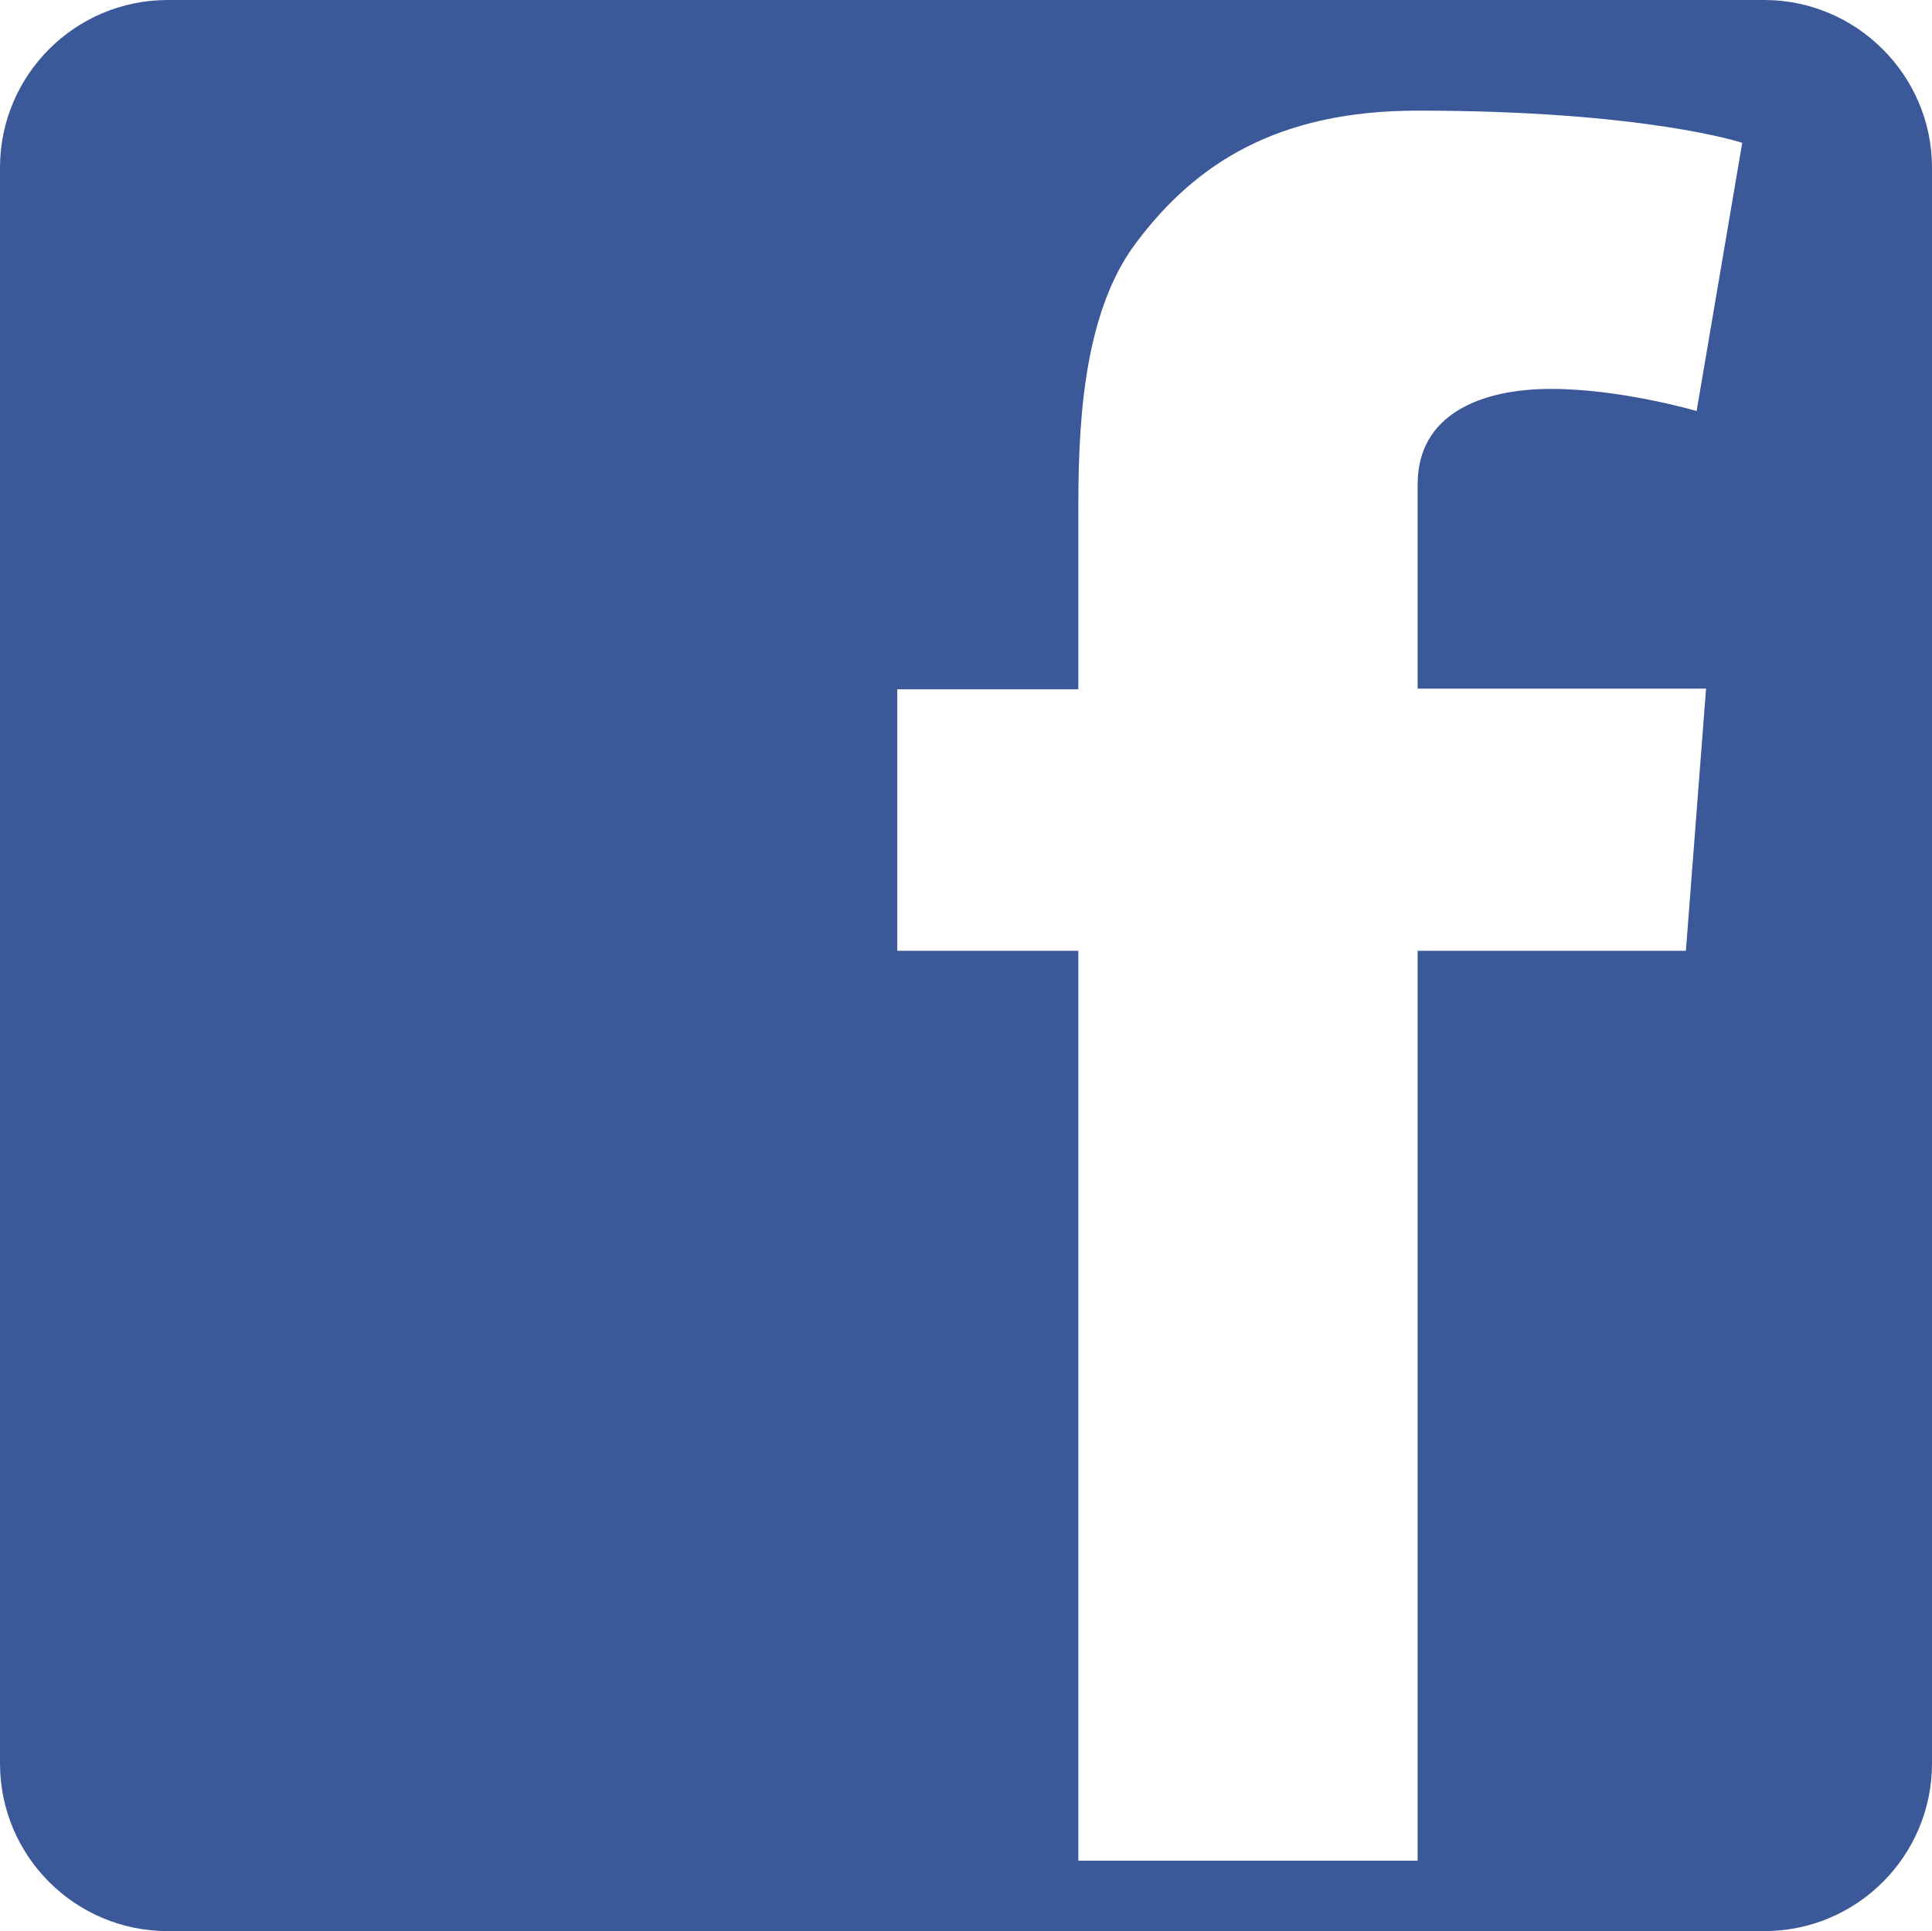 <?xml version="1.0" encoding="utf-8"?>
<!-- Generator: Adobe Illustrator 17.1.0, SVG Export Plug-In . SVG Version: 6.00 Build 0)  -->
<!DOCTYPE svg PUBLIC "-//W3C//DTD SVG 1.1//EN" "http://www.w3.org/Graphics/SVG/1.1/DTD/svg11.dtd">
<svg version="1.1" id="Layer_1" xmlns="http://www.w3.org/2000/svg" xmlns:xlink="http://www.w3.org/1999/xlink" x="0px" y="0px"
	 viewBox="0 0 288.1 288" style="enable-background:new 0 0 288.1 288;" xml:space="preserve">
<g style="display:none;">
	<path style="display:inline;fill:#17316C;" d="M549.8,494.6c0-141.4-114.8-256.2-256.2-256.2c-141.5,0-256.2,114.8-256.2,256.2
		c0,141.5,114.8,256.3,256.2,256.3C435,750.9,549.8,636.1,549.8,494.6"/>
	<path style="display:inline;fill:#18326C;" d="M547.6,494.6c0-140.2-113.8-254.1-254.1-254.1c-140.2,0-254.1,113.8-254.1,254.1
		c0,140.2,113.8,254.1,254.1,254.1C433.8,748.7,547.6,634.8,547.6,494.6"/>
	<path style="display:inline;fill:#18326D;" d="M545.4,494.6c0-139-112.8-251.9-251.9-251.9c-139,0-251.9,112.8-251.9,251.9
		c0,139,112.8,251.9,251.9,251.9C432.6,746.5,545.4,633.6,545.4,494.6"/>
	<path style="display:inline;fill:#19336E;" d="M543.2,494.6c0-137.8-111.9-249.7-249.7-249.7c-137.8,0-249.7,111.9-249.7,249.7
		c0,137.8,111.9,249.7,249.7,249.7C431.4,744.3,543.2,632.4,543.2,494.6"/>
	<path style="display:inline;fill:#19346E;" d="M541.1,494.6c0-136.6-110.9-247.5-247.5-247.5C156.9,247.1,46,358,46,494.6
		c0,136.6,110.9,247.5,247.5,247.5C430.2,742.1,541.1,631.2,541.1,494.6"/>
	<path style="display:inline;fill:#1A346F;" d="M538.9,494.6c0-135.4-109.9-245.4-245.4-245.4c-135.4,0-245.4,109.9-245.4,245.4
		C48.2,630,158.1,740,293.5,740C429,740,538.9,630,538.9,494.6"/>
	<path style="display:inline;fill:#1A3570;" d="M536.7,494.6c0-134.2-108.9-243.2-243.2-243.2c-134.2,0-243.2,108.9-243.2,243.2
		c0,134.2,108.9,243.2,243.2,243.2C427.8,737.8,536.7,628.8,536.7,494.6"/>
	<path style="display:inline;fill:#1B3670;" d="M534.5,494.6c0-133-108-241-241-241c-133,0-241,108-241,241s108,241,241,241
		C426.6,735.6,534.5,627.6,534.5,494.6"/>
	<path style="display:inline;fill:#1B3671;" d="M532.4,494.6c0-131.8-107-238.8-238.8-238.8c-131.8,0-238.8,107-238.8,238.8
		c0,131.8,107,238.8,238.8,238.8C425.4,733.4,532.4,626.4,532.4,494.6"/>
	<path style="display:inline;fill:#1C3772;" d="M530.2,494.6c0-130.6-106-236.7-236.7-236.7c-130.6,0-236.7,106-236.7,236.7
		s106,236.7,236.7,236.7C424.2,731.3,530.2,625.2,530.2,494.6"/>
	<path style="display:inline;fill:#1C3872;" d="M528,494.6c0-129.4-105-234.5-234.5-234.5C164.1,260.1,59,365.2,59,494.6
		c0,129.4,105,234.5,234.5,234.5C423,729.1,528,624,528,494.6"/>
	<path style="display:inline;fill:#1D3873;" d="M525.8,494.6c0-128.2-104.1-232.3-232.3-232.3c-128.2,0-232.3,104.1-232.3,232.3
		s104.1,232.3,232.3,232.3C421.8,726.9,525.8,622.8,525.8,494.6"/>
	<path style="display:inline;fill:#1D3974;" d="M523.7,494.6c0-127-103.1-230.1-230.1-230.1c-127,0-230.1,103.1-230.1,230.1
		c0,127,103.1,230.1,230.1,230.1C420.6,724.7,523.7,621.6,523.7,494.6"/>
	<path style="display:inline;fill:#1E3A74;" d="M521.5,494.6c0-125.8-102.1-227.9-227.9-227.9c-125.8,0-227.9,102.1-227.9,227.9
		s102.1,228,227.9,228C419.4,722.6,521.5,620.4,521.5,494.6"/>
	<path style="display:inline;fill:#1E3B75;" d="M519.3,494.6c0-124.6-101.1-225.8-225.8-225.8C168.9,268.8,67.8,370,67.8,494.6
		c0,124.6,101.1,225.8,225.8,225.8C418.2,720.4,519.3,619.2,519.3,494.6"/>
	<path style="display:inline;fill:#1F3B76;" d="M517.1,494.6C517.1,371.2,417,271,293.5,271C170.1,271,69.9,371.2,69.9,494.6
		s100.2,223.6,223.6,223.6C417,718.2,517.1,618,517.1,494.6"/>
	<path style="display:inline;fill:#1F3C76;" d="M514.9,494.6c0-122.2-99.2-221.4-221.4-221.4c-122.2,0-221.4,99.2-221.4,221.4
		c0,122.2,99.2,221.4,221.4,221.4C415.8,716,514.9,616.8,514.9,494.6"/>
	<path style="display:inline;fill:#203D77;" d="M512.8,494.6c0-121-98.2-219.2-219.2-219.2c-121,0-219.2,98.2-219.2,219.2
		s98.2,219.2,219.2,219.2C414.6,713.8,512.8,615.6,512.8,494.6"/>
	<path style="display:inline;fill:#213D78;" d="M510.6,494.6c0-119.8-97.2-217.1-217.1-217.1c-119.8,0-217.1,97.2-217.1,217.1
		c0,119.8,97.2,217.1,217.1,217.1C413.3,711.7,510.6,614.4,510.6,494.6"/>
	<path style="display:inline;fill:#213E78;" d="M508.4,494.6c0-118.6-96.3-214.9-214.9-214.9c-118.6,0-214.9,96.3-214.9,214.9
		s96.3,214.9,214.9,214.9C412.1,709.5,508.4,613.2,508.4,494.6"/>
	<path style="display:inline;fill:#223F79;" d="M506.2,494.6c0-117.4-95.3-212.7-212.7-212.7c-117.4,0-212.7,95.3-212.7,212.7
		c0,117.4,95.3,212.7,212.7,212.7C410.9,707.3,506.2,612,506.2,494.6"/>
	<path style="display:inline;fill:#223F7A;" d="M504.1,494.6c0-116.2-94.3-210.5-210.5-210.5C177.3,284.1,83,378.4,83,494.6
		c0,116.2,94.3,210.5,210.5,210.5C409.7,705.1,504.1,610.8,504.1,494.6"/>
	<path style="display:inline;fill:#23407A;" d="M501.9,494.6c0-115-93.3-208.4-208.4-208.4c-115,0-208.4,93.3-208.4,208.4
		c0,115,93.3,208.4,208.4,208.4C408.5,703,501.9,609.6,501.9,494.6"/>
	<path style="display:inline;fill:#23417B;" d="M499.7,494.6c0-113.8-92.4-206.2-206.2-206.2c-113.8,0-206.2,92.4-206.2,206.2
		c0,113.8,92.4,206.2,206.2,206.2C407.3,700.8,499.7,608.4,499.7,494.6"/>
	<path style="display:inline;fill:#24417C;" d="M497.5,494.6c0-112.6-91.4-204-204-204c-112.6,0-204,91.4-204,204
		c0,112.6,91.4,204,204,204C406.1,698.6,497.5,607.2,497.5,494.6"/>
	<path style="display:inline;fill:#25427C;" d="M495.4,494.6c0-111.4-90.4-201.8-201.8-201.8c-111.4,0-201.8,90.4-201.8,201.8
		c0,111.4,90.4,201.8,201.8,201.8C404.9,696.4,495.4,606,495.4,494.6"/>
	<path style="display:inline;fill:#25437D;" d="M493.2,494.6c0-110.2-89.4-199.7-199.6-199.7c-110.2,0-199.7,89.4-199.7,199.7
		c0,110.2,89.4,199.6,199.7,199.6C403.7,694.2,493.2,604.8,493.2,494.6"/>
	<path style="display:inline;fill:#26437E;" d="M491,494.6c0-109-88.5-197.5-197.5-197.5c-109,0-197.5,88.5-197.5,197.5
		s88.5,197.5,197.5,197.5C402.5,692.1,491,603.6,491,494.6"/>
	<path style="display:inline;fill:#26447F;" d="M488.8,494.6c0-107.8-87.5-195.3-195.3-195.3c-107.8,0-195.3,87.5-195.3,195.3
		c0,107.8,87.5,195.3,195.3,195.3C401.3,689.9,488.8,602.4,488.8,494.6"/>
	<path style="display:inline;fill:#27457F;" d="M486.6,494.6c0-106.6-86.5-193.1-193.1-193.1c-106.6,0-193.1,86.5-193.1,193.1
		c0,106.6,86.5,193.1,193.1,193.1C400.1,687.7,486.6,601.2,486.6,494.6"/>
	<path style="display:inline;fill:#274680;" d="M484.5,494.6c0-105.4-85.5-190.9-190.9-190.9c-105.4,0-190.9,85.5-190.9,190.9
		c0,105.4,85.5,190.9,190.9,190.9C398.9,685.5,484.5,600,484.5,494.6"/>
	<path style="display:inline;fill:#284681;" d="M482.3,494.6c0-104.2-84.6-188.8-188.8-188.8c-104.2,0-188.8,84.6-188.8,188.8
		s84.6,188.8,188.8,188.8C397.7,683.4,482.3,598.8,482.3,494.6"/>
	<path style="display:inline;fill:#294781;" d="M480.1,494.6c0-103-83.6-186.6-186.6-186.6c-103,0-186.6,83.6-186.6,186.6
		c0,103,83.6,186.6,186.6,186.6C396.5,681.2,480.1,597.6,480.1,494.6"/>
	<path style="display:inline;fill:#294882;" d="M477.9,494.6c0-101.8-82.6-184.4-184.4-184.4c-101.8,0-184.4,82.6-184.4,184.4
		c0,101.8,82.6,184.4,184.4,184.4C395.3,679,477.9,596.4,477.9,494.6"/>
	<path style="display:inline;fill:#2A4883;" d="M475.8,494.6c0-100.6-81.6-182.2-182.2-182.2c-100.6,0-182.2,81.6-182.2,182.2
		c0,100.6,81.6,182.2,182.2,182.2C394.1,676.8,475.8,595.2,475.8,494.6"/>
	<path style="display:inline;fill:#2A4984;" d="M473.6,494.6c0-99.4-80.7-180.1-180.1-180.1c-99.4,0-180.1,80.7-180.1,180.1
		s80.7,180.1,180.1,180.1C392.9,674.7,473.6,594,473.6,494.6"/>
	<path style="display:inline;fill:#2B4A84;" d="M471.4,494.6c0-98.2-79.7-177.9-177.9-177.9c-98.2,0-177.9,79.7-177.9,177.9
		c0,98.2,79.7,177.9,177.9,177.9C391.7,672.5,471.4,592.8,471.4,494.6"/>
	<path style="display:inline;fill:#2B4B85;" d="M469.2,494.6c0-97-78.7-175.7-175.7-175.7c-97,0-175.7,78.7-175.7,175.7
		c0,97,78.7,175.7,175.7,175.7C390.5,670.3,469.2,591.6,469.2,494.6"/>
	<path style="display:inline;fill:#2C4B86;" d="M467.1,494.6c0-95.8-77.7-173.5-173.5-173.5c-95.8,0-173.5,77.7-173.5,173.5
		c0,95.8,77.7,173.5,173.5,173.5C389.3,668.1,467.1,590.4,467.1,494.6"/>
	<path style="display:inline;fill:#2C4C87;" d="M464.9,494.6c0-94.6-76.8-171.4-171.4-171.4c-94.6,0-171.4,76.8-171.4,171.4
		c0,94.6,76.8,171.4,171.4,171.4C388.1,666,464.9,589.2,464.9,494.6"/>
	<path style="display:inline;fill:#2D4D87;" d="M462.7,494.6c0-93.4-75.8-169.2-169.2-169.2c-93.4,0-169.2,75.8-169.2,169.2
		c0,93.4,75.8,169.2,169.2,169.2C386.9,663.8,462.7,588,462.7,494.6"/>
	<path style="display:inline;fill:#2E4D88;" d="M460.5,494.6c0-92.2-74.8-167-167-167c-92.2,0-167,74.8-167,167
		c0,92.2,74.8,167,167,167C385.7,661.6,460.5,586.8,460.5,494.6"/>
	<path style="display:inline;fill:#2E4E89;" d="M458.3,494.6c0-91-73.8-164.8-164.8-164.8c-91,0-164.8,73.8-164.8,164.8
		c0,91,73.8,164.8,164.8,164.8C384.5,659.4,458.3,585.6,458.3,494.6"/>
	<path style="display:inline;fill:#2F4F8A;" d="M456.2,494.6c0-89.8-72.9-162.6-162.6-162.6c-89.8,0-162.6,72.9-162.6,162.6
		c0,89.8,72.9,162.6,162.6,162.6C383.3,657.2,456.2,584.4,456.2,494.6"/>
	<path style="display:inline;fill:#2F4F8A;" d="M454,494.6c0-88.6-71.9-160.5-160.5-160.5c-88.6,0-160.5,71.9-160.5,160.5
		c0,88.6,71.9,160.5,160.5,160.5C382.1,655.1,454,583.2,454,494.6"/>
	<path style="display:inline;fill:#30508B;" d="M451.8,494.6c0-87.4-70.9-158.3-158.3-158.3c-87.4,0-158.3,70.9-158.3,158.3
		c0,87.4,70.9,158.3,158.3,158.3C380.9,652.9,451.8,582,451.8,494.6"/>
	<path style="display:inline;fill:#30518C;" d="M449.6,494.6c0-86.2-69.9-156.1-156.1-156.1c-86.2,0-156.1,69.9-156.1,156.1
		c0,86.2,69.9,156.1,156.1,156.1C379.7,650.7,449.6,580.8,449.6,494.6"/>
	<path style="display:inline;fill:#31528D;" d="M447.5,494.6c0-85-69-153.9-153.9-153.9c-85,0-153.9,69-153.9,153.9
		c0,85,69,153.9,153.9,153.9C378.5,648.5,447.5,579.6,447.5,494.6"/>
	<path style="display:inline;fill:#32528D;" d="M445.3,494.6c0-83.8-68-151.8-151.8-151.8c-83.8,0-151.8,68-151.8,151.8
		c0,83.8,68,151.8,151.8,151.8C377.3,646.4,445.3,578.4,445.3,494.6"/>
	<path style="display:inline;fill:#32538E;" d="M443.1,494.6c0-82.6-67-149.6-149.6-149.6c-82.6,0-149.6,67-149.6,149.6
		c0,82.6,67,149.6,149.6,149.6C376.1,644.2,443.1,577.2,443.1,494.6"/>
	<path style="display:inline;fill:#33548F;" d="M440.9,494.6c0-81.4-66-147.4-147.4-147.4c-81.4,0-147.4,66-147.4,147.4
		c0,81.4,66,147.4,147.4,147.4C374.9,642,440.9,576,440.9,494.6"/>
	<path style="display:inline;fill:#335490;" d="M438.8,494.6c0-80.2-65.1-145.2-145.2-145.2c-80.2,0-145.2,65.1-145.2,145.2
		s65.1,145.2,145.2,145.2C373.7,639.8,438.8,574.8,438.8,494.6"/>
	<path style="display:inline;fill:#345590;" d="M436.6,494.6c0-79-64.1-143.1-143.1-143.1c-79,0-143.1,64.1-143.1,143.1
		c0,79,64.1,143,143.1,143C372.5,637.6,436.6,573.6,436.6,494.6"/>
	<path style="display:inline;fill:#345691;" d="M434.4,494.6c0-77.8-63.1-140.9-140.9-140.9c-77.8,0-140.9,63.1-140.9,140.9
		c0,77.8,63.1,140.9,140.9,140.9C371.3,635.5,434.4,572.4,434.4,494.6"/>
	<path style="display:inline;fill:#355792;" d="M432.2,494.6c0-76.6-62.1-138.7-138.7-138.7c-76.6,0-138.7,62.1-138.7,138.7
		S217,633.3,293.5,633.3C370.1,633.3,432.2,571.2,432.2,494.6"/>
	<path style="display:inline;fill:#365793;" d="M430,494.6c0-75.4-61.2-136.5-136.5-136.5c-75.4,0-136.5,61.2-136.5,136.5
		c0,75.4,61.2,136.5,136.5,136.5C368.9,631.1,430,570,430,494.6"/>
	<path style="display:inline;fill:#365894;" d="M427.9,494.6c0-74.2-60.2-134.3-134.3-134.3c-74.2,0-134.3,60.2-134.3,134.3
		c0,74.2,60.2,134.3,134.3,134.3C367.7,628.9,427.9,568.8,427.9,494.6"/>
	<path style="display:inline;fill:#375994;" d="M425.7,494.6c0-73-59.2-132.2-132.2-132.2c-73,0-132.2,59.2-132.2,132.2
		c0,73,59.2,132.2,132.2,132.2C366.5,626.8,425.7,567.6,425.7,494.6"/>
	<path style="display:inline;fill:#375A95;" d="M423.5,494.6c0-71.8-58.2-130-130-130c-71.8,0-130,58.2-130,130
		c0,71.8,58.2,130,130,130C365.3,624.6,423.5,566.4,423.5,494.6"/>
	<path style="display:inline;fill:#385A96;" d="M421.3,494.6c0-70.6-57.3-127.8-127.8-127.8c-70.6,0-127.8,57.3-127.8,127.8
		c0,70.6,57.3,127.8,127.8,127.8C364.1,622.4,421.3,565.2,421.3,494.6"/>
	<path style="display:inline;fill:#395B97;" d="M419.2,494.6c0-69.4-56.3-125.6-125.6-125.6c-69.4,0-125.6,56.3-125.6,125.6
		c0,69.4,56.3,125.6,125.6,125.6C362.9,620.2,419.2,564,419.2,494.6"/>
	<path style="display:inline;fill:#395C97;" d="M417,494.6c0-68.1-55.3-123.5-123.5-123.5c-68.1,0-123.5,55.3-123.5,123.5
		c0,68.1,55.3,123.5,123.5,123.5C361.7,618.1,417,562.7,417,494.6"/>
	<path style="display:inline;fill:#3A5C98;" d="M414.8,494.6c0-66.9-54.3-121.3-121.3-121.3c-66.9,0-121.3,54.3-121.3,121.3
		c0,66.9,54.3,121.3,121.3,121.3C360.5,615.9,414.8,561.5,414.8,494.6"/>
	<path style="display:inline;fill:#3A5D99;" d="M412.6,494.6c0-65.7-53.4-119.1-119.1-119.1c-65.7,0-119.1,53.4-119.1,119.1
		c0,65.7,53.4,119.1,119.1,119.1C359.3,613.7,412.6,560.3,412.6,494.6"/>
	<path style="display:inline;fill:#3B5E9A;" d="M410.5,494.6c0-64.5-52.4-116.9-116.9-116.9c-64.5,0-116.9,52.4-116.9,116.9
		c0,64.5,52.4,116.9,116.9,116.9C358.1,611.5,410.5,559.1,410.5,494.6"/>
	<path style="display:inline;fill:#3B5F9B;" d="M408.3,494.6c0-63.3-51.4-114.8-114.7-114.8c-63.3,0-114.8,51.4-114.8,114.8
		c0,63.3,51.4,114.8,114.8,114.8C356.9,609.4,408.3,557.9,408.3,494.6"/>
	<path style="display:inline;fill:#3C5F9B;" d="M406.1,494.6c0-62.1-50.4-112.6-112.6-112.6C231.4,382,181,432.5,181,494.6
		c0,62.1,50.4,112.6,112.6,112.6C355.7,607.2,406.1,556.7,406.1,494.6"/>
	<path style="display:inline;fill:#3D609C;" d="M403.9,494.6c0-60.9-49.5-110.4-110.4-110.4c-60.9,0-110.4,49.5-110.4,110.4
		c0,60.9,49.5,110.4,110.4,110.4C354.5,605,403.9,555.5,403.9,494.6"/>
	<path style="display:inline;fill:#3D619D;" d="M401.8,494.6c0-59.7-48.5-108.2-108.2-108.2c-59.7,0-108.2,48.5-108.2,108.2
		c0,59.7,48.5,108.2,108.2,108.2C353.3,602.8,401.8,554.3,401.8,494.6"/>
	<path style="display:inline;fill:#3E629E;" d="M399.6,494.6c0-58.5-47.5-106-106-106c-58.5,0-106,47.5-106,106
		c0,58.5,47.5,106,106,106C352.1,600.6,399.6,553.1,399.6,494.6"/>
	<path style="display:inline;fill:#3E629F;" d="M397.4,494.6c0-57.3-46.5-103.9-103.9-103.9c-57.3,0-103.9,46.5-103.9,103.9
		c0,57.3,46.5,103.9,103.9,103.9C350.9,598.5,397.4,551.9,397.4,494.6"/>
	<path style="display:inline;fill:#3F63A0;" d="M395.2,494.6c0-56.1-45.6-101.7-101.7-101.7c-56.1,0-101.7,45.6-101.7,101.7
		c0,56.1,45.6,101.7,101.7,101.7C349.7,596.3,395.2,550.7,395.2,494.6"/>
	<path style="display:inline;fill:#4064A1;" d="M393,494.6c0-54.9-44.6-99.5-99.5-99.5c-54.9,0-99.5,44.6-99.5,99.5
		s44.6,99.5,99.5,99.5C348.5,594.1,393,549.5,393,494.6"/>
	<path style="display:inline;fill:#4065A1;" d="M390.9,494.6c0-53.7-43.6-97.3-97.3-97.3c-53.7,0-97.3,43.6-97.3,97.3
		s43.6,97.3,97.3,97.3C347.3,591.9,390.9,548.3,390.9,494.6"/>
	<path style="display:inline;fill:#4165A2;" d="M388.7,494.6c0-52.5-42.6-95.2-95.2-95.2c-52.5,0-95.2,42.6-95.2,95.2
		c0,52.5,42.6,95.2,95.2,95.2C346.1,589.8,388.7,547.1,388.7,494.6"/>
	<path style="display:inline;fill:#4166A3;" d="M386.5,494.6c0-51.3-41.7-93-93-93c-51.3,0-93,41.7-93,93c0,51.3,41.7,93,93,93
		C344.9,587.6,386.5,545.9,386.5,494.6"/>
	<path style="display:inline;fill:#4267A4;" d="M384.3,494.6c0-50.1-40.7-90.8-90.8-90.8c-50.1,0-90.8,40.7-90.8,90.8
		c0,50.1,40.7,90.8,90.8,90.8C343.7,585.4,384.3,544.7,384.3,494.6"/>
	<path style="display:inline;fill:#4368A5;" d="M382.2,494.6c0-48.9-39.7-88.6-88.6-88.6c-48.9,0-88.6,39.7-88.6,88.6
		c0,48.9,39.7,88.6,88.6,88.6C342.5,583.2,382.2,543.5,382.2,494.6"/>
	<path style="display:inline;fill:#4369A6;" d="M380,494.6c0-47.7-38.7-86.5-86.4-86.5c-47.7,0-86.5,38.7-86.5,86.5
		c0,47.7,38.7,86.5,86.5,86.5C341.3,581.1,380,542.3,380,494.6"/>
	<path style="display:inline;fill:#4469A6;" d="M377.8,494.6c0-46.5-37.8-84.3-84.3-84.3c-46.5,0-84.3,37.8-84.3,84.3
		c0,46.5,37.8,84.3,84.3,84.3C340,578.9,377.8,541.1,377.8,494.6"/>
	<path style="display:inline;fill:#446AA7;" d="M375.6,494.6c0-45.3-36.8-82.1-82.1-82.1c-45.3,0-82.1,36.8-82.1,82.1
		c0,45.3,36.8,82.1,82.1,82.1C338.8,576.7,375.6,539.9,375.6,494.6"/>
	<path style="display:inline;fill:#456BA8;" d="M373.5,494.6c0-44.1-35.8-79.9-79.9-79.9c-44.1,0-79.9,35.8-79.9,79.9
		s35.8,79.9,79.9,79.9C337.6,574.5,373.5,538.7,373.5,494.6"/>
	<path style="display:inline;fill:#466CA9;" d="M371.3,494.6c0-42.9-34.8-77.7-77.7-77.7c-42.9,0-77.7,34.8-77.7,77.7
		c0,42.9,34.8,77.7,77.7,77.7C336.4,572.3,371.3,537.5,371.3,494.6"/>
	<path style="display:inline;fill:#466CAA;" d="M369.1,494.6c0-41.7-33.9-75.6-75.6-75.6c-41.7,0-75.6,33.9-75.6,75.6
		c0,41.7,33.9,75.6,75.6,75.6C335.2,570.2,369.1,536.3,369.1,494.6"/>
	<path style="display:inline;fill:#476DAB;" d="M366.9,494.6c0-40.5-32.9-73.4-73.4-73.4c-40.5,0-73.4,32.9-73.4,73.4
		c0,40.5,32.9,73.4,73.4,73.4C334,568,366.9,535.1,366.9,494.6"/>
	<path style="display:inline;fill:#476EAC;" d="M364.7,494.6c0-39.3-31.9-71.2-71.2-71.2c-39.3,0-71.2,31.9-71.2,71.2
		s31.9,71.2,71.2,71.2C332.8,565.8,364.7,533.9,364.7,494.6"/>
	<path style="display:inline;fill:#486FAD;" d="M362.6,494.6c0-38.1-30.9-69-69-69c-38.1,0-69,30.9-69,69c0,38.1,30.9,69,69,69
		C331.6,563.6,362.6,532.7,362.6,494.6"/>
	<path style="display:inline;fill:#4970AE;" d="M360.4,494.6c0-36.9-30-66.9-66.9-66.9c-36.9,0-66.9,30-66.9,66.9
		c0,36.9,30,66.9,66.9,66.9C330.4,561.5,360.4,531.5,360.4,494.6"/>
	<path style="display:inline;fill:#4970AF;" d="M358.2,494.6c0-35.7-29-64.7-64.7-64.7c-35.7,0-64.7,29-64.7,64.7
		c0,35.7,29,64.7,64.7,64.7C329.2,559.3,358.2,530.3,358.2,494.6"/>
	<path style="display:inline;fill:#4A71AF;" d="M356,494.6c0-34.5-28-62.5-62.5-62.5c-34.5,0-62.5,28-62.5,62.5
		c0,34.5,28,62.5,62.5,62.5C328,557.1,356,529.1,356,494.6"/>
	<path style="display:inline;fill:#4A72B0;" d="M353.9,494.6c0-33.3-27-60.3-60.3-60.3c-33.3,0-60.3,27-60.3,60.3
		c0,33.3,27,60.3,60.3,60.3C326.8,554.9,353.9,527.9,353.9,494.6"/>
	<path style="display:inline;fill:#4B73B1;" d="M351.7,494.6c0-32.1-26.1-58.2-58.1-58.2c-32.1,0-58.2,26.1-58.2,58.2
		c0,32.1,26.1,58.2,58.2,58.2C325.6,552.8,351.7,526.7,351.7,494.6"/>
	<path style="display:inline;fill:#4C74B2;" d="M349.5,494.6c0-30.9-25.1-56-56-56c-30.9,0-56,25.1-56,56c0,30.9,25.1,56,56,56
		C324.4,550.6,349.5,525.5,349.5,494.6"/>
	<path style="display:inline;fill:#4C75B3;" d="M347.3,494.6c0-29.7-24.1-53.8-53.8-53.8c-29.7,0-53.8,24.1-53.8,53.8
		c0,29.7,24.1,53.8,53.8,53.8C323.2,548.4,347.3,524.3,347.3,494.6"/>
	<path style="display:inline;fill:#4D75B5;" d="M345.2,494.6c0-28.5-23.1-51.6-51.6-51.6c-28.5,0-51.6,23.1-51.6,51.6
		c0,28.5,23.1,51.6,51.6,51.6C322,546.2,345.2,523.1,345.2,494.6"/>
	<path style="display:inline;fill:#4D76B6;" d="M343,494.6c0-27.3-22.2-49.4-49.4-49.4c-27.3,0-49.4,22.2-49.4,49.4
		c0,27.3,22.2,49.4,49.4,49.4C320.8,544,343,521.9,343,494.6"/>
	<path style="display:inline;fill:#4E77B7;" d="M340.8,494.6c0-26.1-21.2-47.3-47.3-47.3c-26.1,0-47.3,21.2-47.3,47.3
		c0,26.1,21.2,47.3,47.3,47.3C319.6,541.9,340.8,520.7,340.8,494.6"/>
	<path style="display:inline;fill:#4F78B8;" d="M338.6,494.6c0-24.9-20.2-45.1-45.1-45.1c-24.9,0-45.1,20.2-45.1,45.1
		c0,24.9,20.2,45.1,45.1,45.1C318.4,539.7,338.6,519.5,338.6,494.6"/>
	<path style="display:inline;fill:#4F79B9;" d="M336.4,494.6c0-23.7-19.2-42.9-42.9-42.9c-23.7,0-42.9,19.2-42.9,42.9
		c0,23.7,19.2,42.9,42.9,42.9C317.2,537.5,336.4,518.3,336.4,494.6"/>
	<path style="display:inline;fill:#507ABB;" d="M334.3,494.6c0-22.5-18.2-40.7-40.7-40.7c-22.5,0-40.7,18.2-40.7,40.7
		c0,22.5,18.2,40.7,40.7,40.7C316,535.3,334.3,517.1,334.3,494.6"/>
	<path style="display:inline;fill:#517BBC;" d="M332.1,494.6c0-21.3-17.3-38.6-38.6-38.6c-21.3,0-38.6,17.3-38.6,38.6
		c0,21.3,17.3,38.6,38.6,38.6C314.8,533.2,332.1,515.9,332.1,494.6"/>
	<path style="display:inline;fill:#517CBE;" d="M329.9,494.6c0-20.1-16.3-36.4-36.4-36.4c-20.1,0-36.4,16.3-36.4,36.4
		c0,20.1,16.3,36.4,36.4,36.4C313.6,531,329.9,514.7,329.9,494.6"/>
	<path style="display:inline;fill:#527DBF;" d="M327.7,494.6c0-18.9-15.3-34.2-34.2-34.2c-18.9,0-34.2,15.3-34.2,34.2
		c0,18.9,15.3,34.2,34.2,34.2C312.4,528.8,327.7,513.5,327.7,494.6"/>
</g>
<path style="fill:#3B5999;" d="M263.1,0H25C11.2,0,0,11.2,0,25v238c0,13.8,11.2,25,25,25h238.1c13.8,0,25-11.2,25-25V25
	C288.1,11.2,276.8,0,263.1,0z M254.4,102.8l-3,39h-40v135.7h-50.6V141.8h-27v-39h27V90.5v-12v-2c0-11.5,0.3-29.4,8.7-40.4
	c8.8-11.7,21-19.6,41.9-19.6c34,0,48.4,4.8,48.4,4.8l-6.8,40c0,0-11.2-3.3-21.7-3.3c-10.5,0-19.9,3.8-19.9,14.2v4.3v14v12.2H254.4z"
	/>
</svg>
